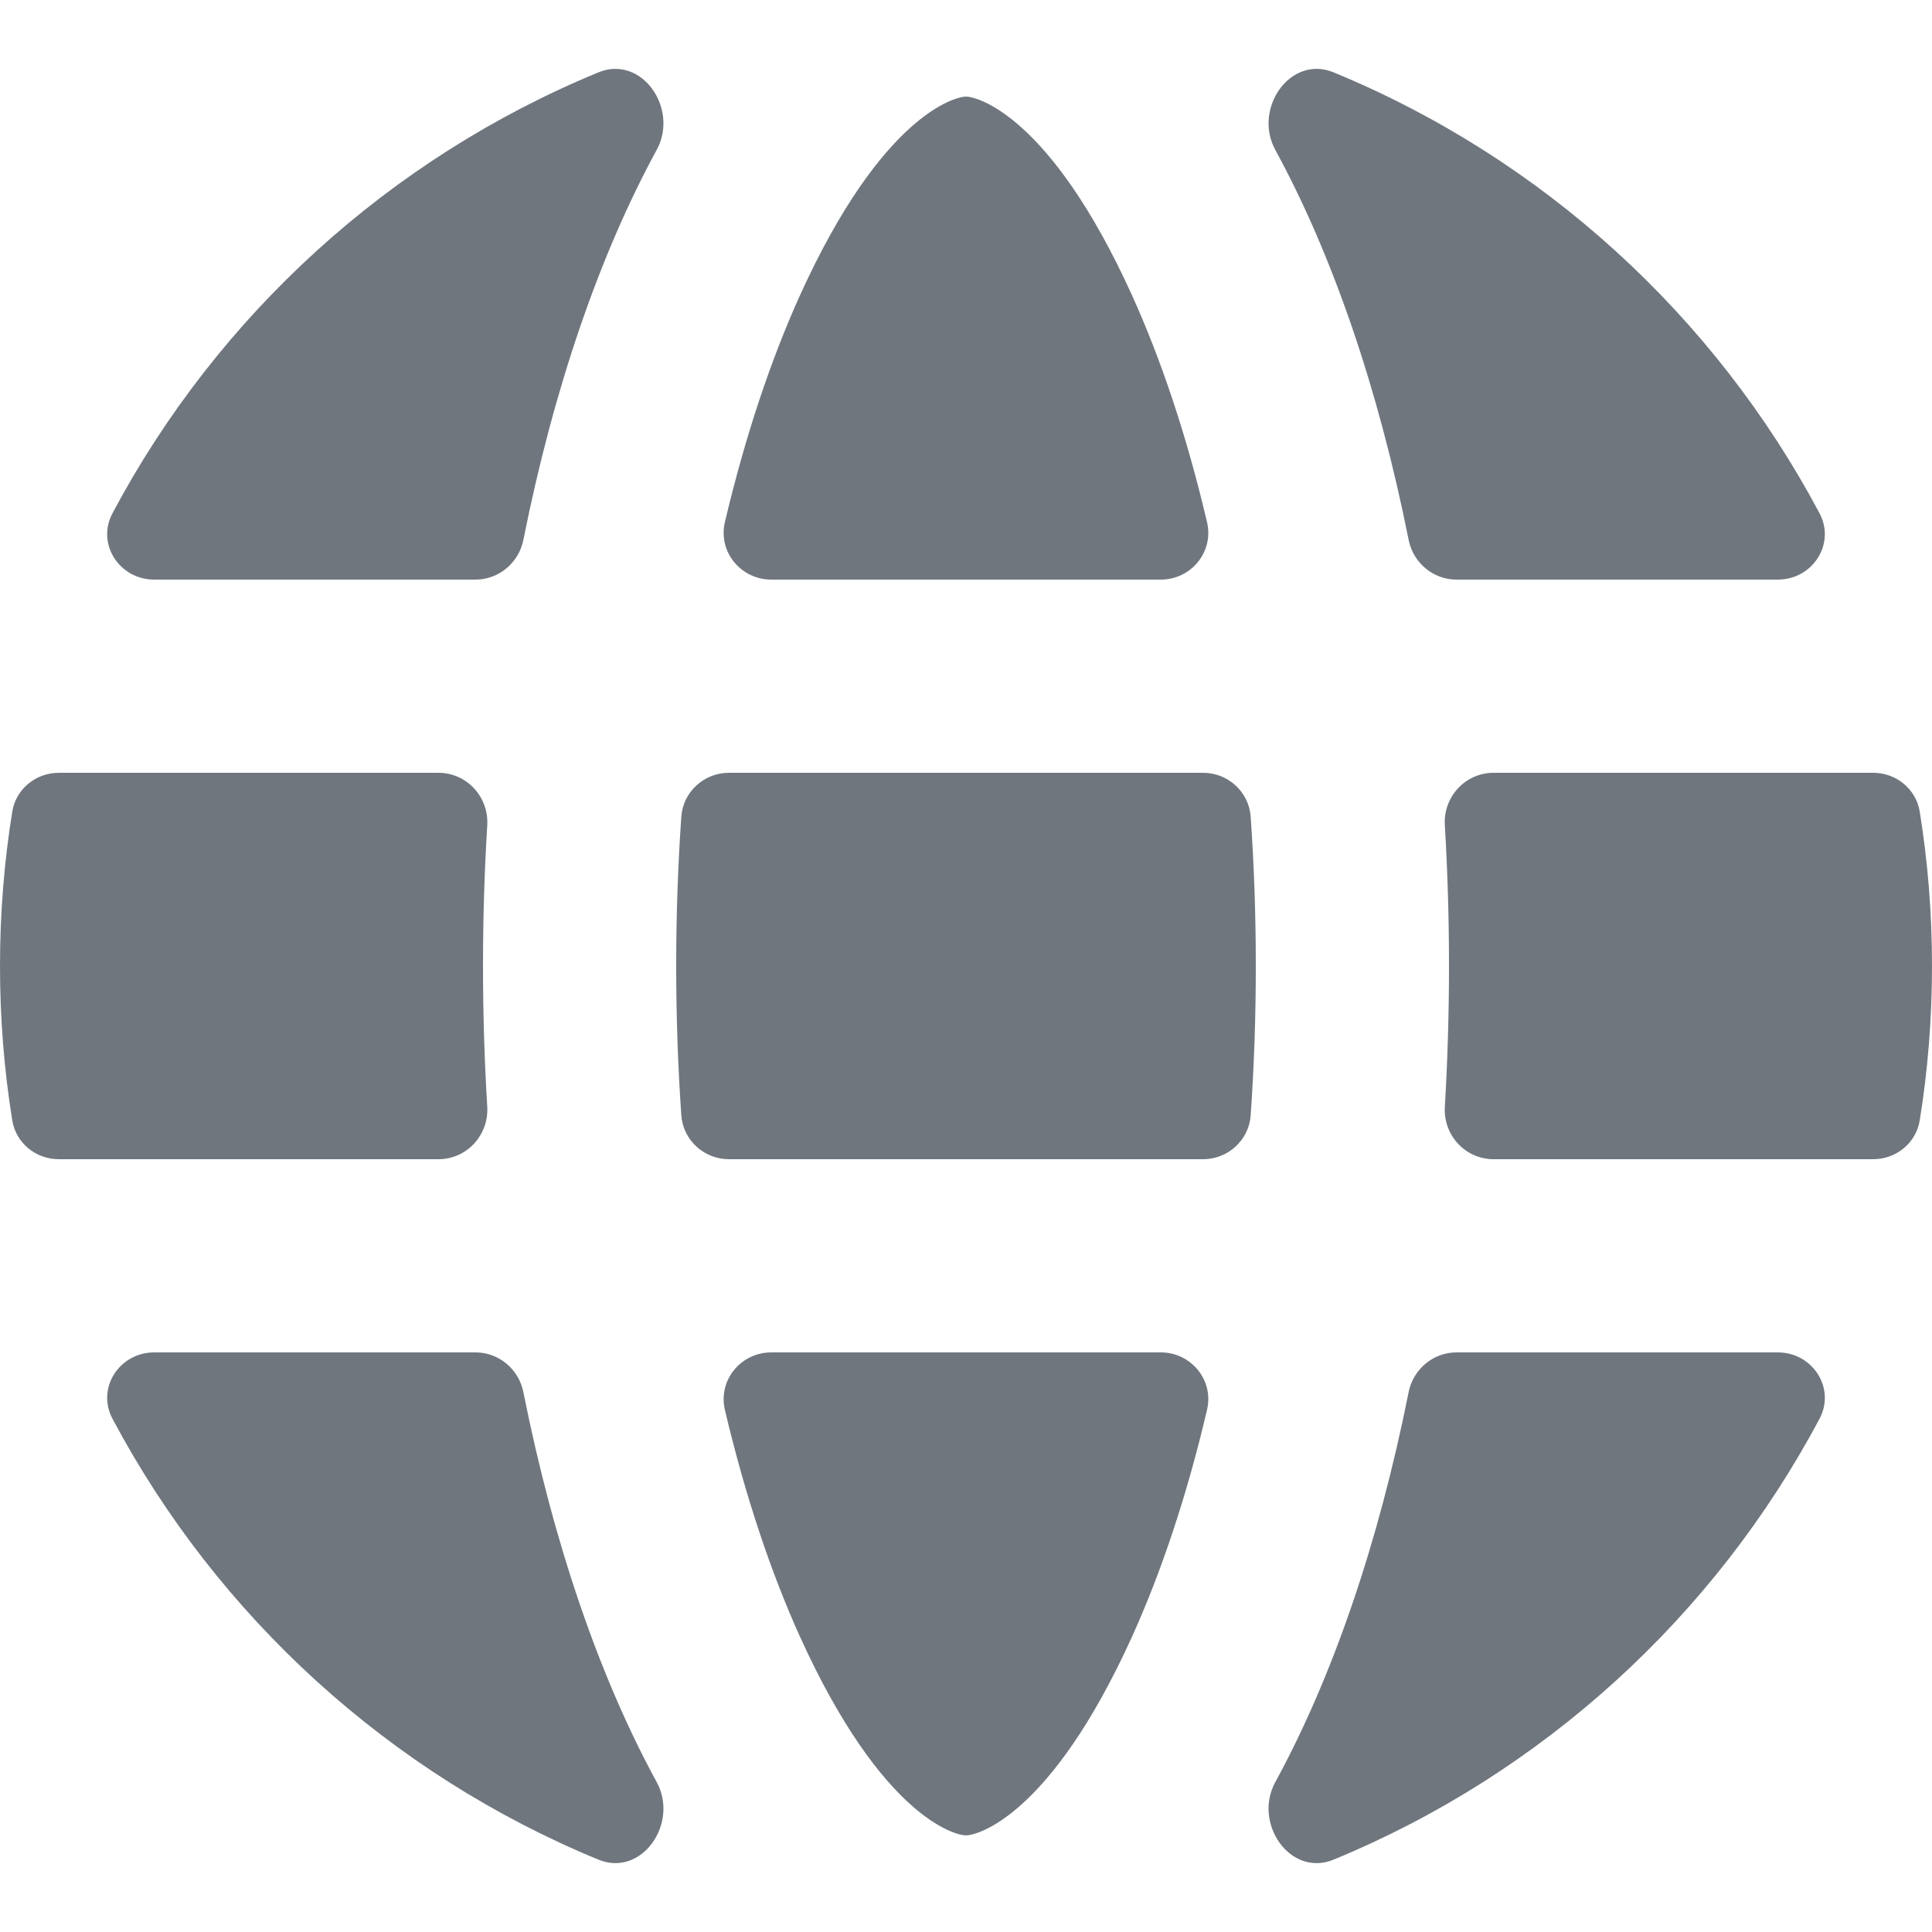 <?xml version="1.0" encoding="UTF-8"?>
<svg width="20px" height="20px" viewBox="0 0 20 20" version="1.1" xmlns="http://www.w3.org/2000/svg" xmlns:xlink="http://www.w3.org/1999/xlink">
    <title>UI icon/internet/filled</title>
    <g id="👀-Icons" stroke="none" stroke-width="1" fill="none" fill-rule="evenodd">
        <g id="编组" transform="translate(-2, -2)" fill="#6F767E" fill-rule="nonzero">
            <g id="Subtract" transform="translate(2, 2.275)">
                <path d="M13,9.725 C13,10.254 12.982,10.77 12.947,11.27 C12.929,11.528 12.712,11.725 12.454,11.725 L7.546,11.725 C7.288,11.725 7.071,11.528 7.053,11.27 C7.018,10.77 7,10.254 7,9.725 C7,9.196 7.018,8.68 7.053,8.18 C7.071,7.922 7.288,7.725 7.546,7.725 L12.454,7.725 C12.712,7.725 12.929,7.922 12.947,8.18 C12.982,8.68 13,9.196 13,9.725 Z" id="8ED1E5D6-113F-496F-B675-76CC60C0B82F"></path>
                <path d="M15.461,7.725 C15.168,7.725 14.939,7.975 14.957,8.267 C14.985,8.744 15,9.231 15,9.725 C15,10.219 14.985,10.706 14.957,11.183 C14.939,11.475 15.168,11.725 15.461,11.725 L19.391,11.725 C19.629,11.725 19.835,11.558 19.873,11.323 C19.957,10.803 20,10.269 20,9.725 C20,9.181 19.957,8.647 19.873,8.127 C19.835,7.892 19.629,7.725 19.391,7.725 L15.461,7.725 Z" id="6BDC2FA7-1516-44EE-B0B4-FD64EA810A9F"></path>
                <path d="M18.835,5.037 C19.005,5.355 18.764,5.725 18.404,5.725 L15.078,5.725 C14.836,5.725 14.629,5.551 14.582,5.313 C14.268,3.741 13.793,2.361 13.201,1.275 C12.97,0.849 13.357,0.29 13.805,0.474 C15.966,1.364 17.746,2.989 18.835,5.037 Z" id="ACFDBC8A-0CB5-42BB-A01C-C8E561E7C743"></path>
                <path d="M12.495,5.13 C12.568,5.437 12.331,5.725 12.016,5.725 L7.984,5.725 C7.669,5.725 7.432,5.437 7.504,5.13 C7.715,4.238 7.981,3.444 8.285,2.774 C9.129,0.918 9.886,0.725 10,0.725 C10.114,0.725 10.871,0.918 11.715,2.774 C12.019,3.444 12.286,4.238 12.495,5.13 Z" id="DDF55AE6-59C3-4423-9D44-605D5948D674"></path>
                <path d="M4.922,5.725 C5.164,5.725 5.371,5.551 5.418,5.313 C5.732,3.741 6.207,2.361 6.799,1.275 C7.03,0.849 6.643,0.29 6.195,0.474 C4.034,1.364 2.254,2.989 1.165,5.037 C0.995,5.355 1.236,5.725 1.596,5.725 L4.922,5.725 Z" id="42FE293D-F56A-4585-9EDA-4FC54291EA24"></path>
                <path d="M0.609,7.725 C0.371,7.725 0.165,7.892 0.127,8.127 C0.043,8.647 0,9.181 0,9.725 C0,10.269 0.043,10.803 0.127,11.323 C0.165,11.558 0.371,11.725 0.609,11.725 L4.539,11.725 C4.832,11.725 5.061,11.475 5.044,11.183 C5.015,10.706 5,10.219 5,9.725 C5,9.231 5.015,8.744 5.044,8.267 C5.061,7.975 4.832,7.725 4.539,7.725 L0.609,7.725 Z" id="DD6DA192-F0E0-4C7B-9031-AE535ABF91DA"></path>
                <path d="M8.285,16.676 C7.981,16.006 7.715,15.212 7.504,14.32 C7.432,14.013 7.669,13.725 7.984,13.725 L12.016,13.725 C12.331,13.725 12.568,14.013 12.495,14.32 C12.286,15.212 12.019,16.006 11.715,16.676 C10.871,18.532 10.114,18.725 10,18.725 C9.886,18.725 9.129,18.532 8.285,16.676 Z" id="73C9F53C-2924-4169-ABDD-588DF8E05524"></path>
                <path d="M5.418,14.137 C5.371,13.899 5.164,13.725 4.922,13.725 L1.596,13.725 C1.236,13.725 0.995,14.095 1.165,14.413 C2.254,16.461 4.034,18.086 6.195,18.976 C6.643,19.16 7.03,18.601 6.799,18.175 C6.207,17.09 5.732,15.709 5.418,14.137 Z" id="56126D51-B1AB-450A-A51A-DAE7CED8D288"></path>
                <path d="M18.835,14.413 C19.005,14.095 18.764,13.725 18.404,13.725 L15.078,13.725 C14.836,13.725 14.629,13.899 14.582,14.137 C14.268,15.709 13.793,17.09 13.201,18.175 C12.97,18.601 13.357,19.16 13.805,18.976 C15.966,18.086 17.746,16.461 18.835,14.413 Z" id="C305E39E-680F-4424-BC51-90F031BCF9F6"></path>
            </g>
        </g>
    </g>
</svg>